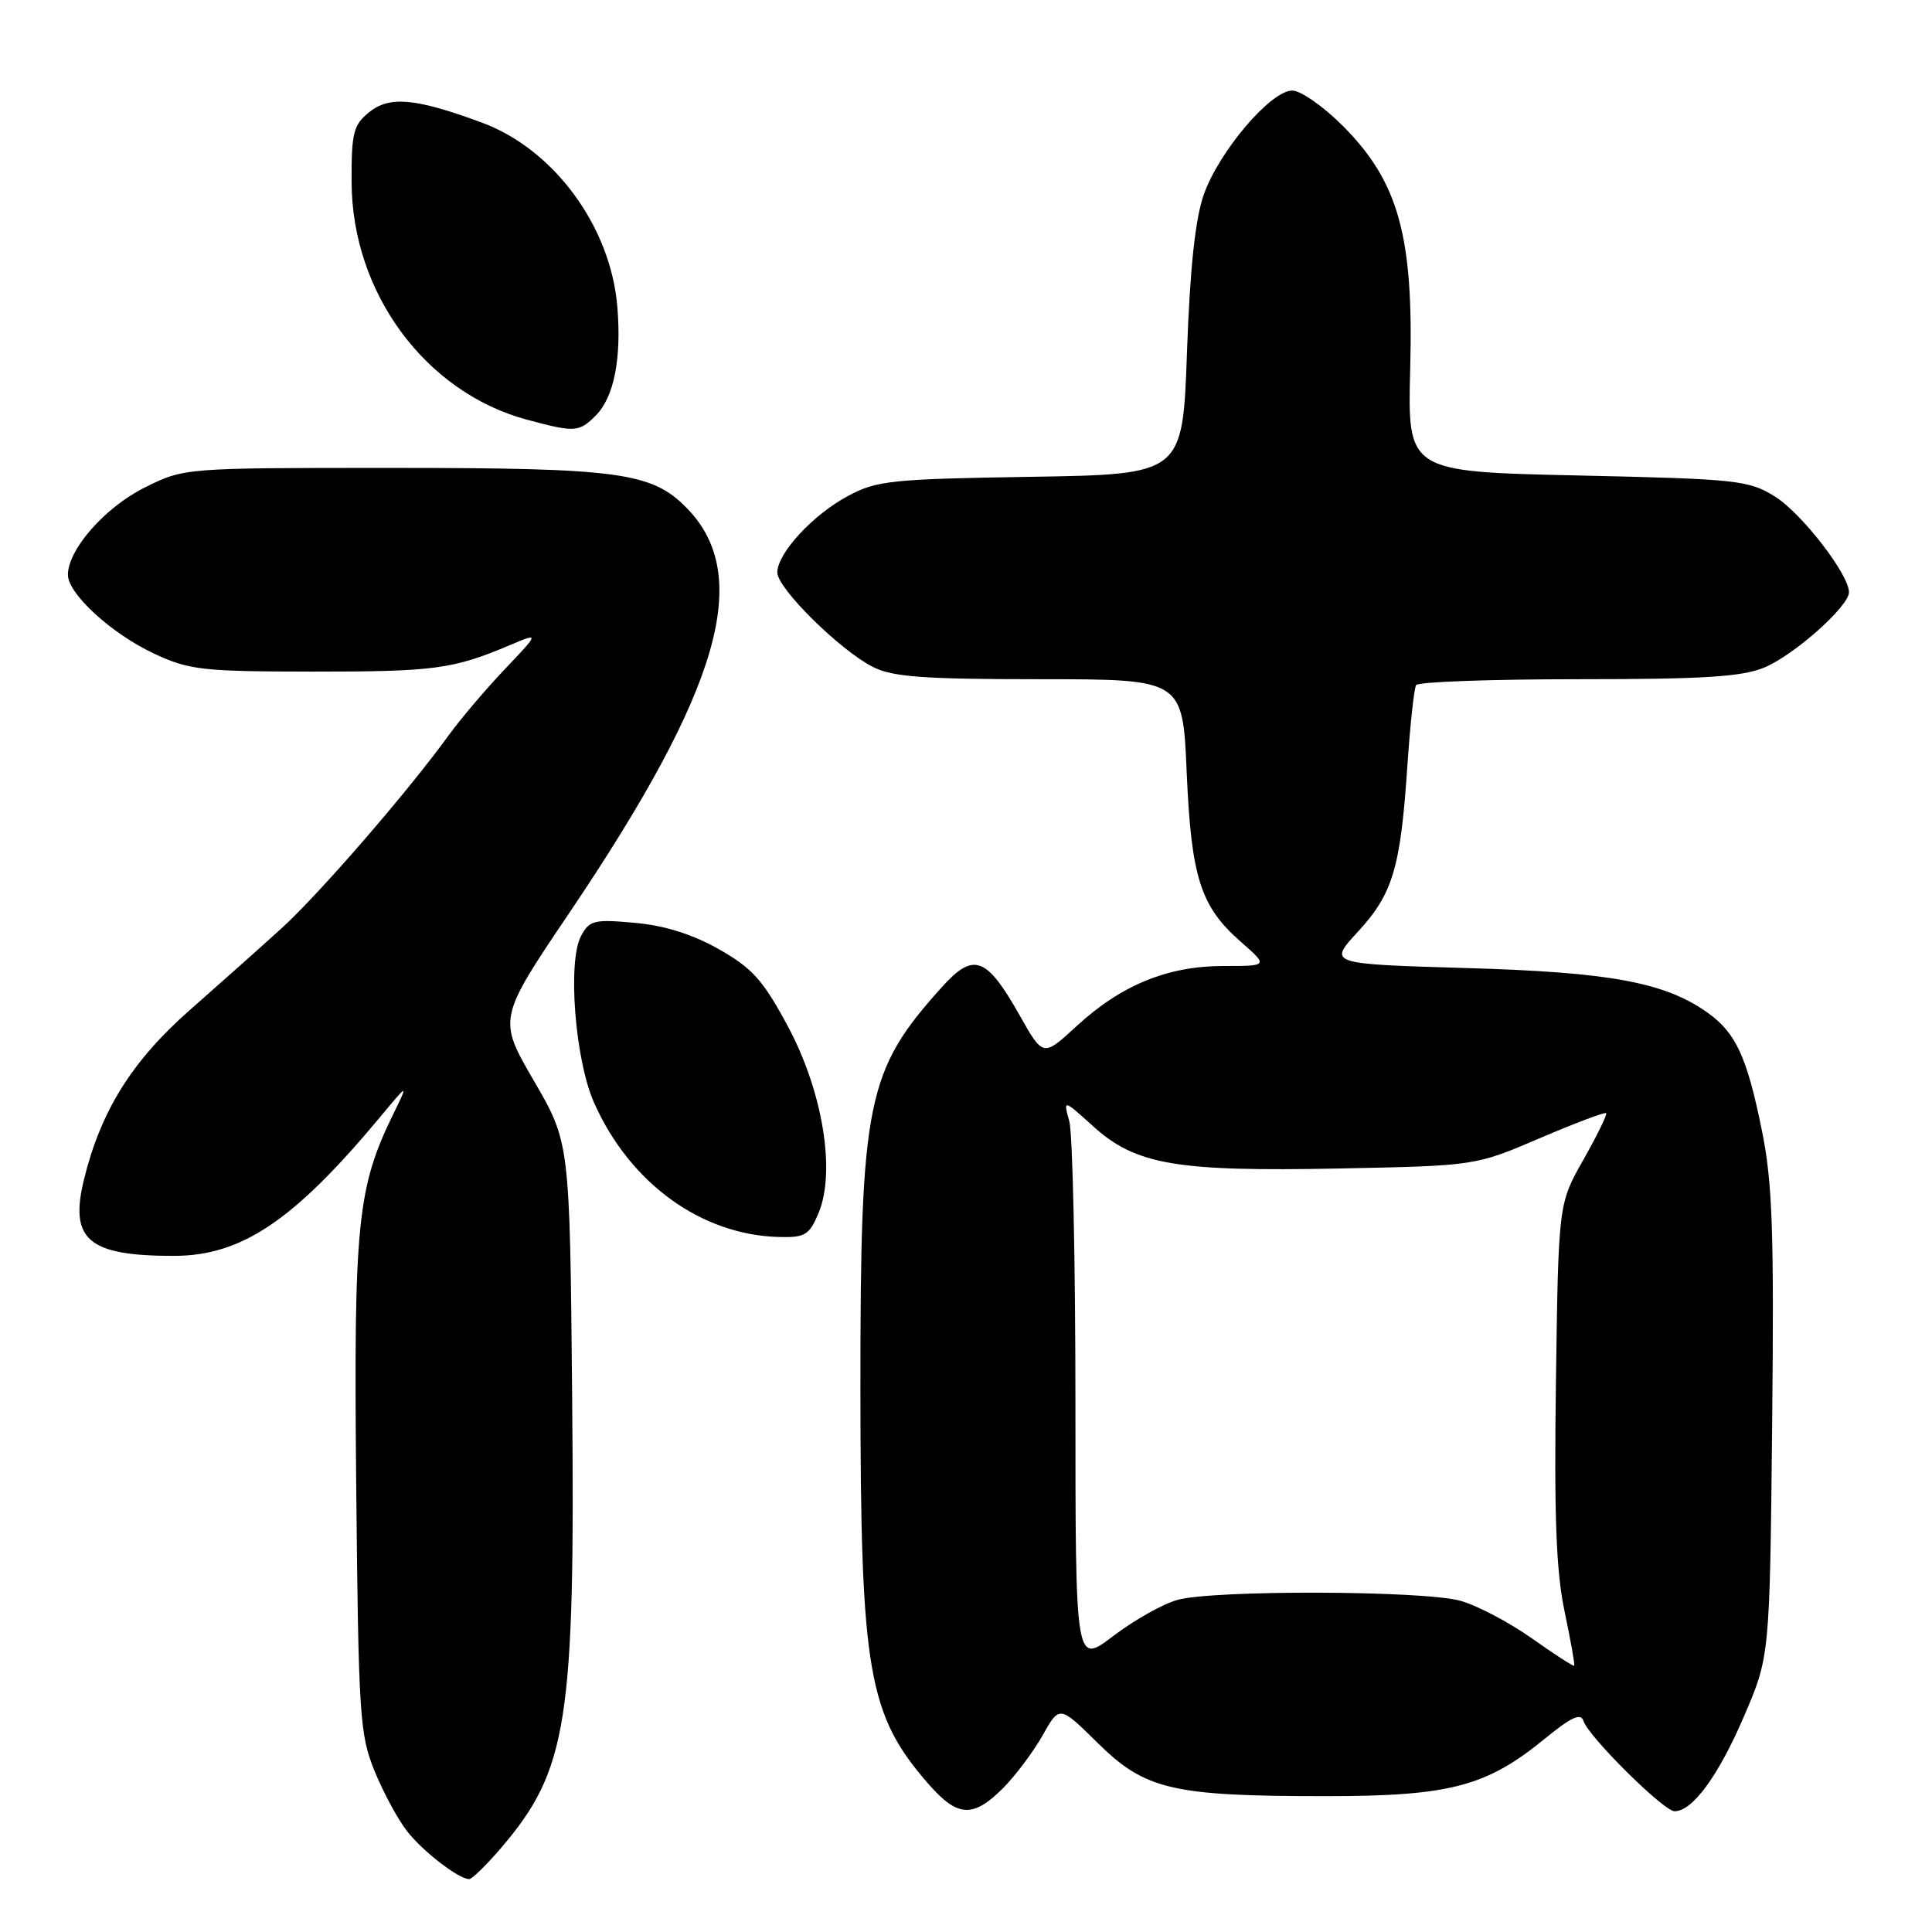 <?xml version="1.0" encoding="UTF-8" standalone="no"?>
<!DOCTYPE svg PUBLIC "-//W3C//DTD SVG 1.1//EN" "http://www.w3.org/Graphics/SVG/1.1/DTD/svg11.dtd" >
<svg xmlns="http://www.w3.org/2000/svg" xmlns:xlink="http://www.w3.org/1999/xlink" version="1.1" viewBox="0 0 256 256">
 <g >
 <path fill="currentColor"
d=" M 66.37 244.89 C 75.22 234.54 76.22 228.20 75.81 184.79 C 75.50 151.39 75.50 151.39 70.73 143.19 C 65.97 134.99 65.97 134.99 75.58 120.75 C 95.44 91.28 99.78 76.29 91.01 67.33 C 86.37 62.58 82.11 62.00 51.75 62.00 C 24.39 62.00 24.39 62.00 19.16 64.61 C 13.92 67.22 9.00 72.81 9.00 76.16 C 9.00 78.69 14.81 84.00 20.48 86.64 C 25.08 88.78 26.84 88.98 41.51 88.99 C 57.52 89.00 60.02 88.67 67.50 85.51 C 71.50 83.82 71.50 83.82 66.90 88.66 C 64.37 91.32 60.99 95.30 59.40 97.50 C 54.00 104.96 42.28 118.48 37.31 123.00 C 34.59 125.47 29.12 130.35 25.15 133.84 C 17.50 140.57 13.35 147.20 11.13 156.28 C 9.17 164.27 11.68 166.41 23.00 166.41 C 32.01 166.41 38.91 161.77 50.38 148.00 C 54.12 143.50 54.12 143.50 52.14 147.56 C 47.32 157.40 46.86 162.08 47.20 196.88 C 47.50 227.41 47.66 229.83 49.64 234.69 C 50.81 237.55 52.75 241.14 53.96 242.67 C 56.06 245.35 60.78 248.98 62.17 248.99 C 62.54 249.00 64.43 247.15 66.37 244.89 Z  M 132.88 236.97 C 134.54 235.30 136.91 232.14 138.15 229.95 C 140.39 225.96 140.39 225.96 145.46 230.96 C 151.73 237.15 155.35 238.00 175.63 238.00 C 192.13 238.00 196.96 236.73 204.73 230.36 C 208.22 227.51 209.47 226.93 209.82 228.04 C 210.48 230.11 220.45 240.00 221.89 240.00 C 224.26 240.00 227.68 235.34 231.06 227.49 C 234.50 219.50 234.50 219.50 234.82 188.75 C 235.08 163.03 234.86 156.64 233.45 149.75 C 231.48 140.03 230.01 136.86 226.27 134.19 C 220.60 130.16 213.39 128.82 194.25 128.27 C 175.99 127.73 175.99 127.73 179.93 123.46 C 184.55 118.45 185.58 115.01 186.48 101.53 C 186.85 96.05 187.37 91.21 187.64 90.78 C 187.90 90.35 197.56 90.00 209.09 90.00 C 225.76 90.00 230.83 89.68 233.78 88.45 C 237.74 86.80 245.00 80.34 245.00 78.47 C 245.00 76.11 238.71 67.98 235.18 65.79 C 231.70 63.63 230.25 63.47 209.00 63.00 C 186.50 62.50 186.50 62.50 186.86 48.84 C 187.32 31.34 185.33 24.14 178.00 16.75 C 175.41 14.14 172.36 12.00 171.23 12.00 C 168.37 12.00 161.51 20.08 159.50 25.81 C 158.37 29.04 157.68 35.52 157.28 46.68 C 156.71 62.86 156.71 62.86 136.60 63.18 C 118.13 63.47 116.16 63.68 112.38 65.71 C 107.71 68.20 103.00 73.31 103.00 75.86 C 103.00 77.97 111.35 86.21 115.70 88.39 C 118.30 89.70 122.43 90.00 137.80 90.00 C 156.71 90.00 156.71 90.00 157.24 102.25 C 157.84 116.26 159.06 120.09 164.39 124.77 C 168.07 128.00 168.07 128.00 162.12 128.00 C 154.72 128.00 148.56 130.52 142.64 135.98 C 138.22 140.05 138.22 140.05 135.13 134.57 C 130.71 126.75 129.02 126.12 124.83 130.77 C 114.81 141.88 114.00 145.87 114.01 183.96 C 114.03 221.60 115.01 227.25 123.12 236.49 C 126.90 240.79 128.95 240.89 132.88 236.97 Z  M 108.46 160.74 C 110.77 155.23 109.01 144.57 104.37 135.94 C 101.10 129.86 99.68 128.28 95.25 125.77 C 91.75 123.79 88.05 122.63 84.11 122.28 C 78.71 121.79 78.10 121.94 76.99 124.03 C 75.18 127.40 76.20 140.47 78.72 146.12 C 83.47 156.81 92.96 163.68 103.30 163.91 C 106.68 163.99 107.25 163.64 108.46 160.74 Z  M 78.94 55.06 C 81.36 52.64 82.37 47.52 81.80 40.65 C 80.92 30.00 73.39 19.77 63.86 16.25 C 55.06 13.00 51.62 12.68 48.91 14.87 C 46.82 16.57 46.56 17.59 46.59 24.14 C 46.64 38.81 56.37 51.98 69.79 55.60 C 76.18 57.32 76.71 57.29 78.94 55.06 Z  M 142.50 186.05 C 142.50 167.05 142.13 150.18 141.69 148.58 C 140.88 145.65 140.88 145.65 144.84 149.23 C 150.50 154.35 155.83 155.26 177.50 154.83 C 195.50 154.47 195.50 154.47 204.00 150.83 C 208.68 148.83 212.64 147.33 212.82 147.50 C 212.99 147.66 211.64 150.43 209.82 153.65 C 206.50 159.50 206.50 159.50 206.17 183.00 C 205.92 200.91 206.19 208.17 207.31 213.50 C 208.12 217.35 208.70 220.60 208.59 220.72 C 208.49 220.83 205.95 219.20 202.95 217.07 C 199.95 214.95 195.70 212.72 193.50 212.11 C 188.53 210.74 160.75 210.66 156.00 212.00 C 154.07 212.54 150.25 214.69 147.50 216.79 C 142.50 220.59 142.50 220.59 142.50 186.05 Z "/>
</g>
</svg>